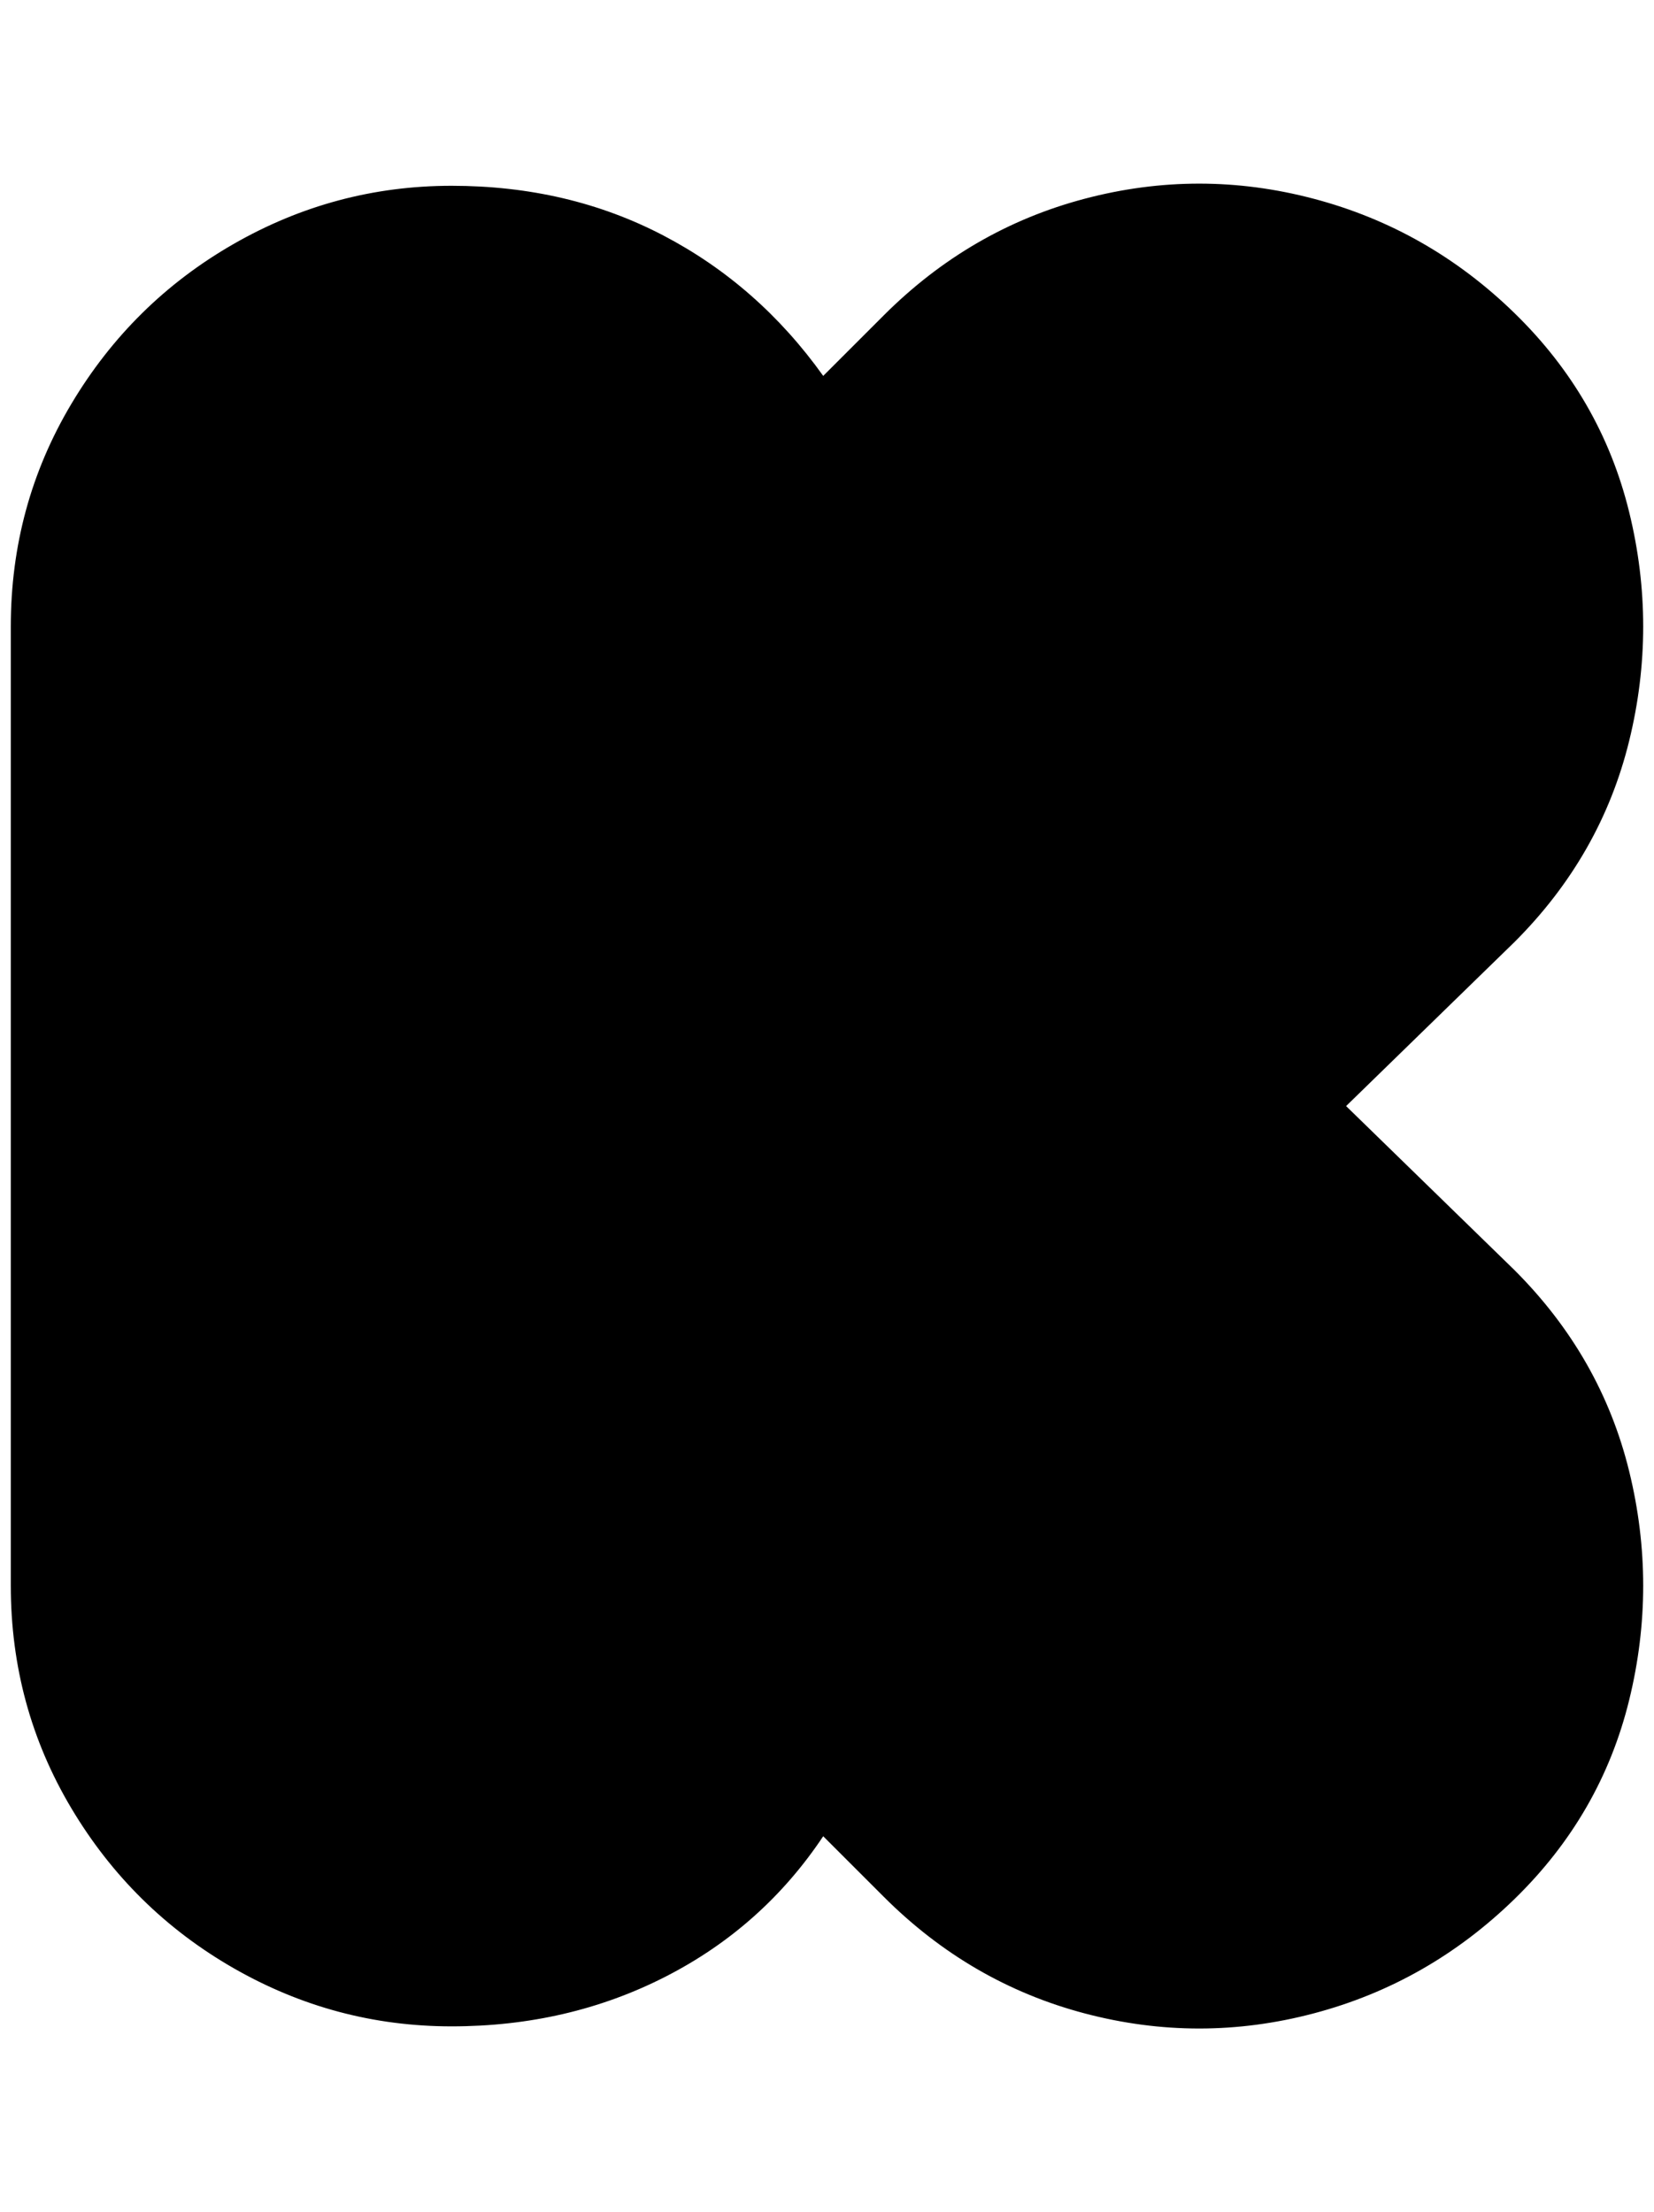 <?xml version="1.0" standalone="no"?>
<!DOCTYPE svg PUBLIC "-//W3C//DTD SVG 1.1//EN" "http://www.w3.org/Graphics/SVG/1.1/DTD/svg11.dtd" >
<svg xmlns="http://www.w3.org/2000/svg" xmlns:xlink="http://www.w3.org/1999/xlink" version="1.1" viewBox="-10 0 1531 2048">
   <path fill="currentColor"
d="M1392 872l-156 152l156 152q80 80 106 186t0 212t-106 184t-186 106t-212 0t-186 -108l-56 -56q-56 84 -146 130t-198 46t-202 -54t-150 -148t-56 -206v-888q0 -112 56 -206t150 -148t202 -54t196 46t148 130l56 -56q80 -80 186 -108t212 0t186 106t106 184t0 212
t-106 186z" />
</svg>
